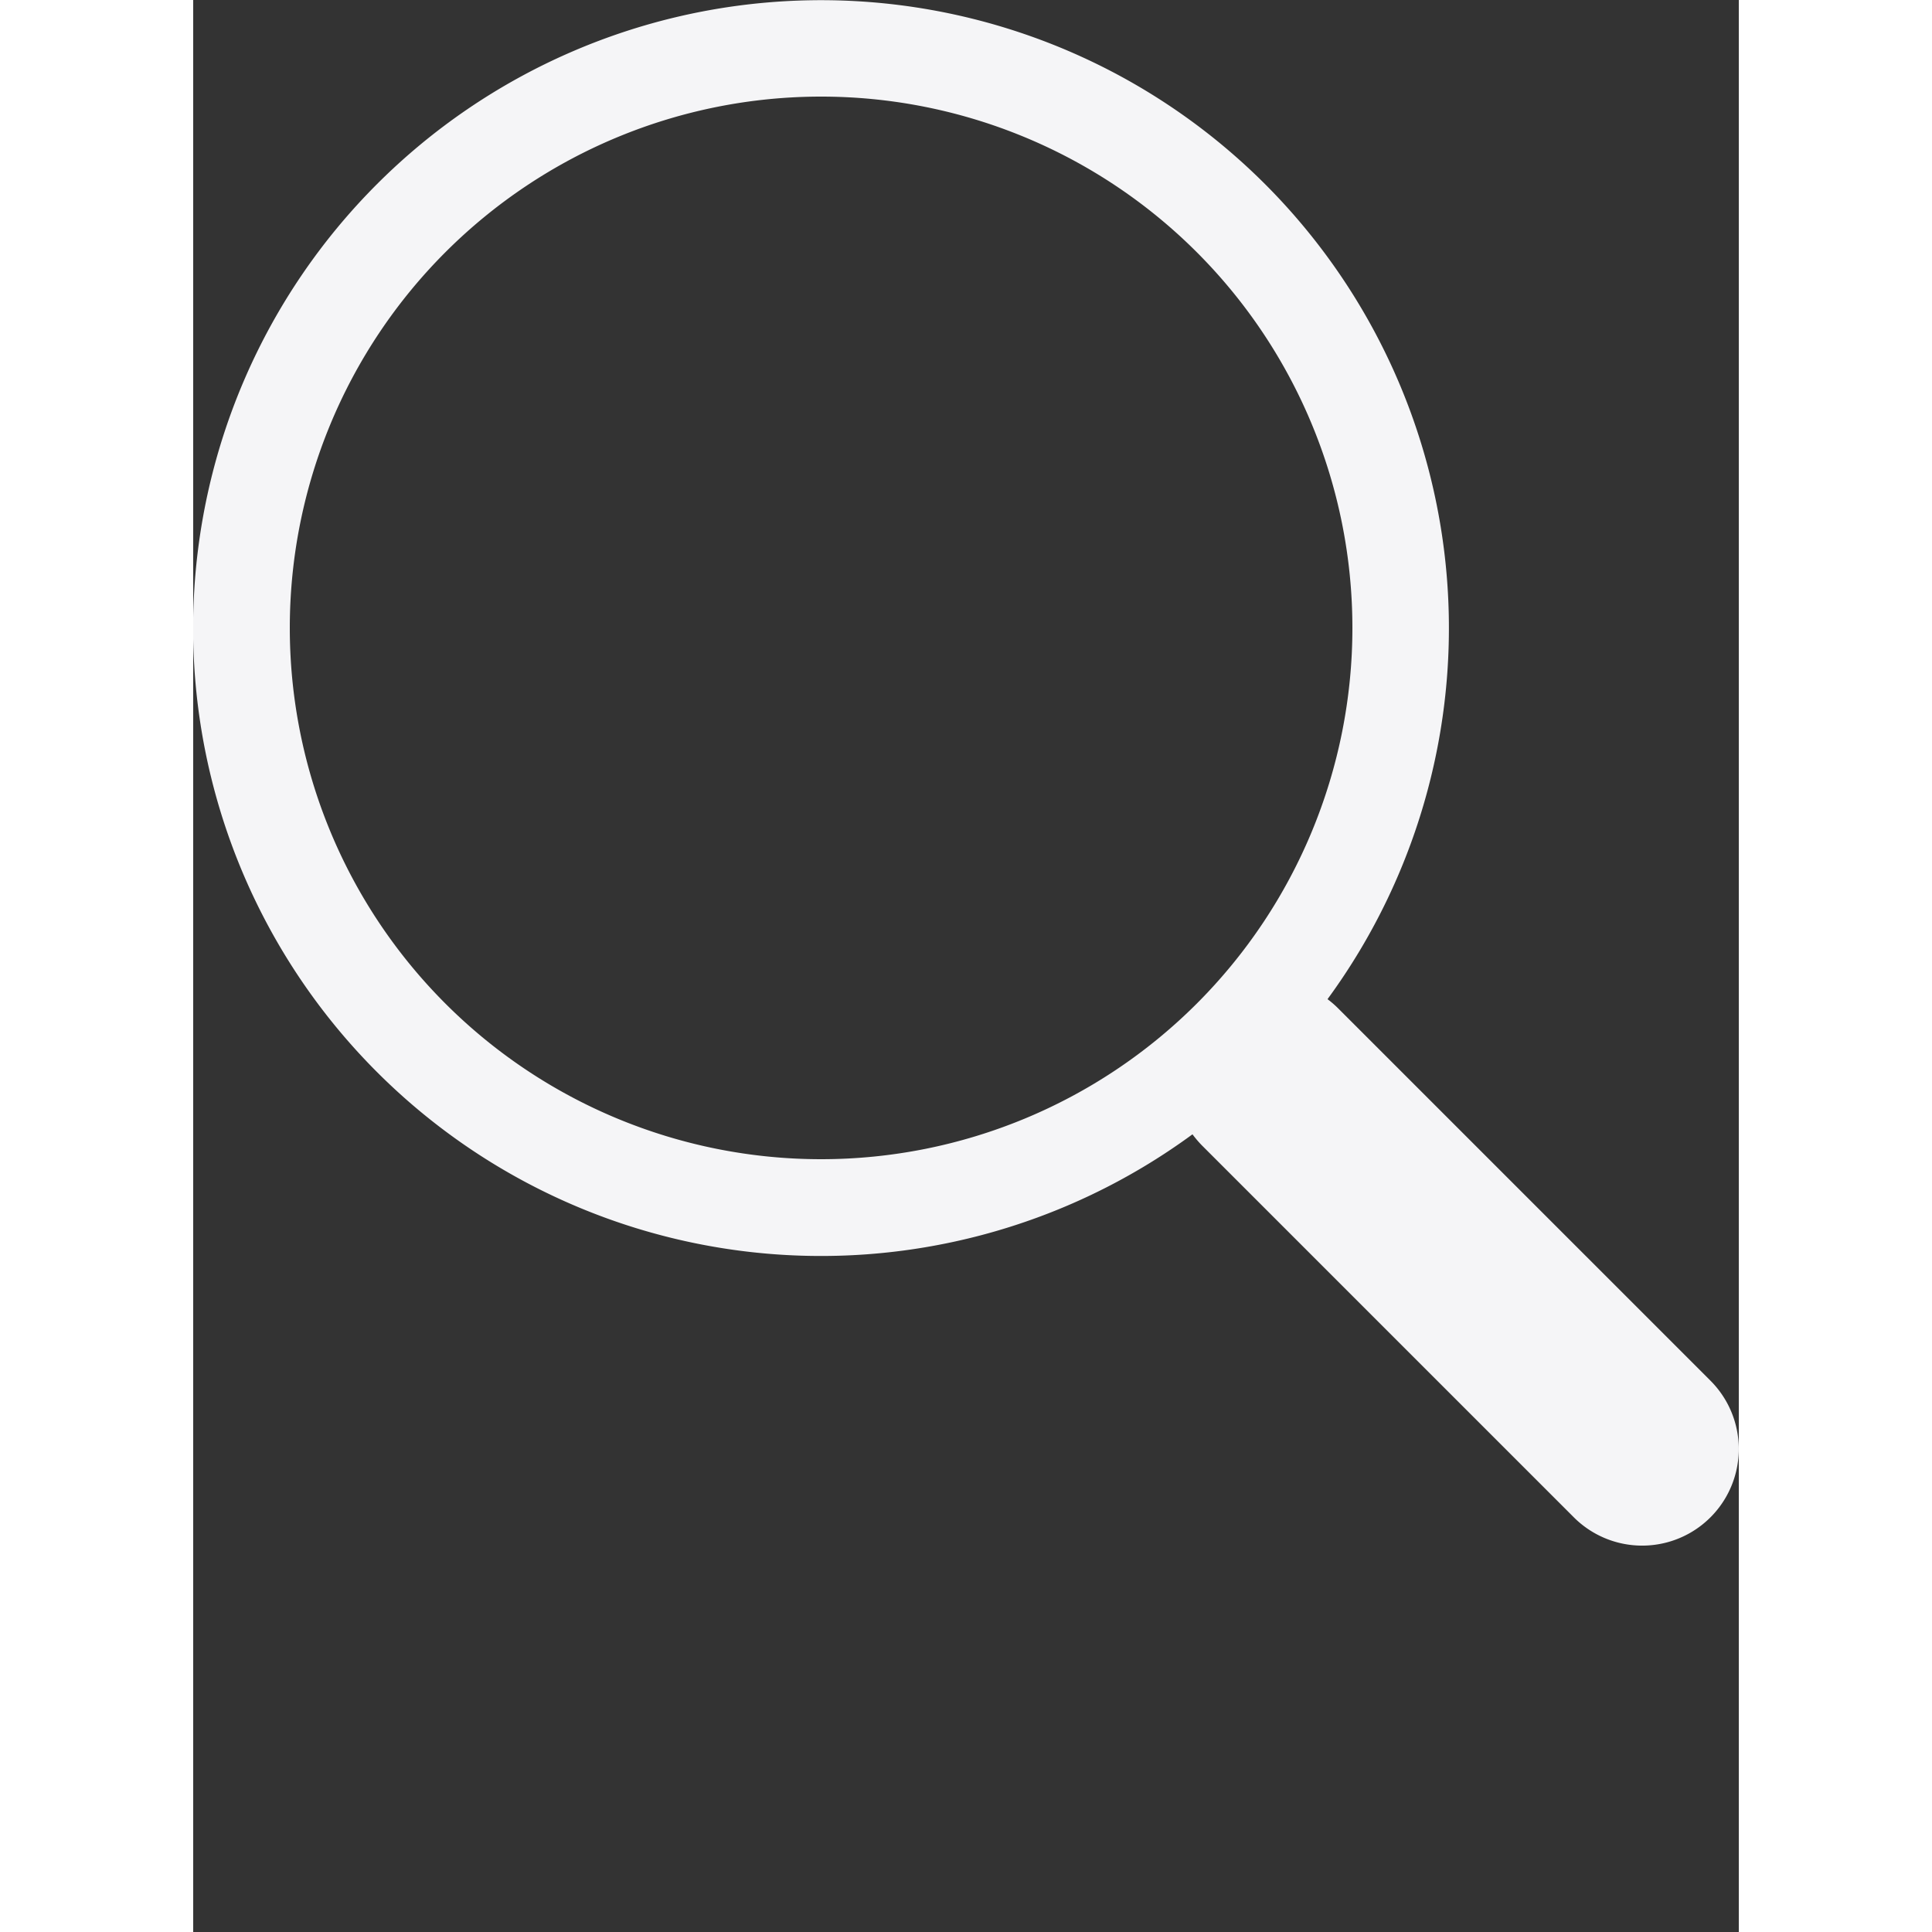 <svg xmlns="http://www.w3.org/2000/svg" width="16" height="16" fill="#f5f5f7" class="bi bi-search" viewBox="0 0 16 20">
  <rect x="0" y="0" width="16" height="20" fill="#333333" stroke="none"/>
  <path d="M11.742 10.344a6.5 6.5 0 1 0-1.397 1.398h-.001c.03.04.062.078.098.115l3.85 3.85a1 1 0 0 0 1.415-1.414l-3.85-3.85a1.007 1.007 0 0 0-.115-.1zM12 6.5a5.5 5.5 0 1 1-11 0 5.5 5.5 0 0 1 11 0z"/>
</svg>